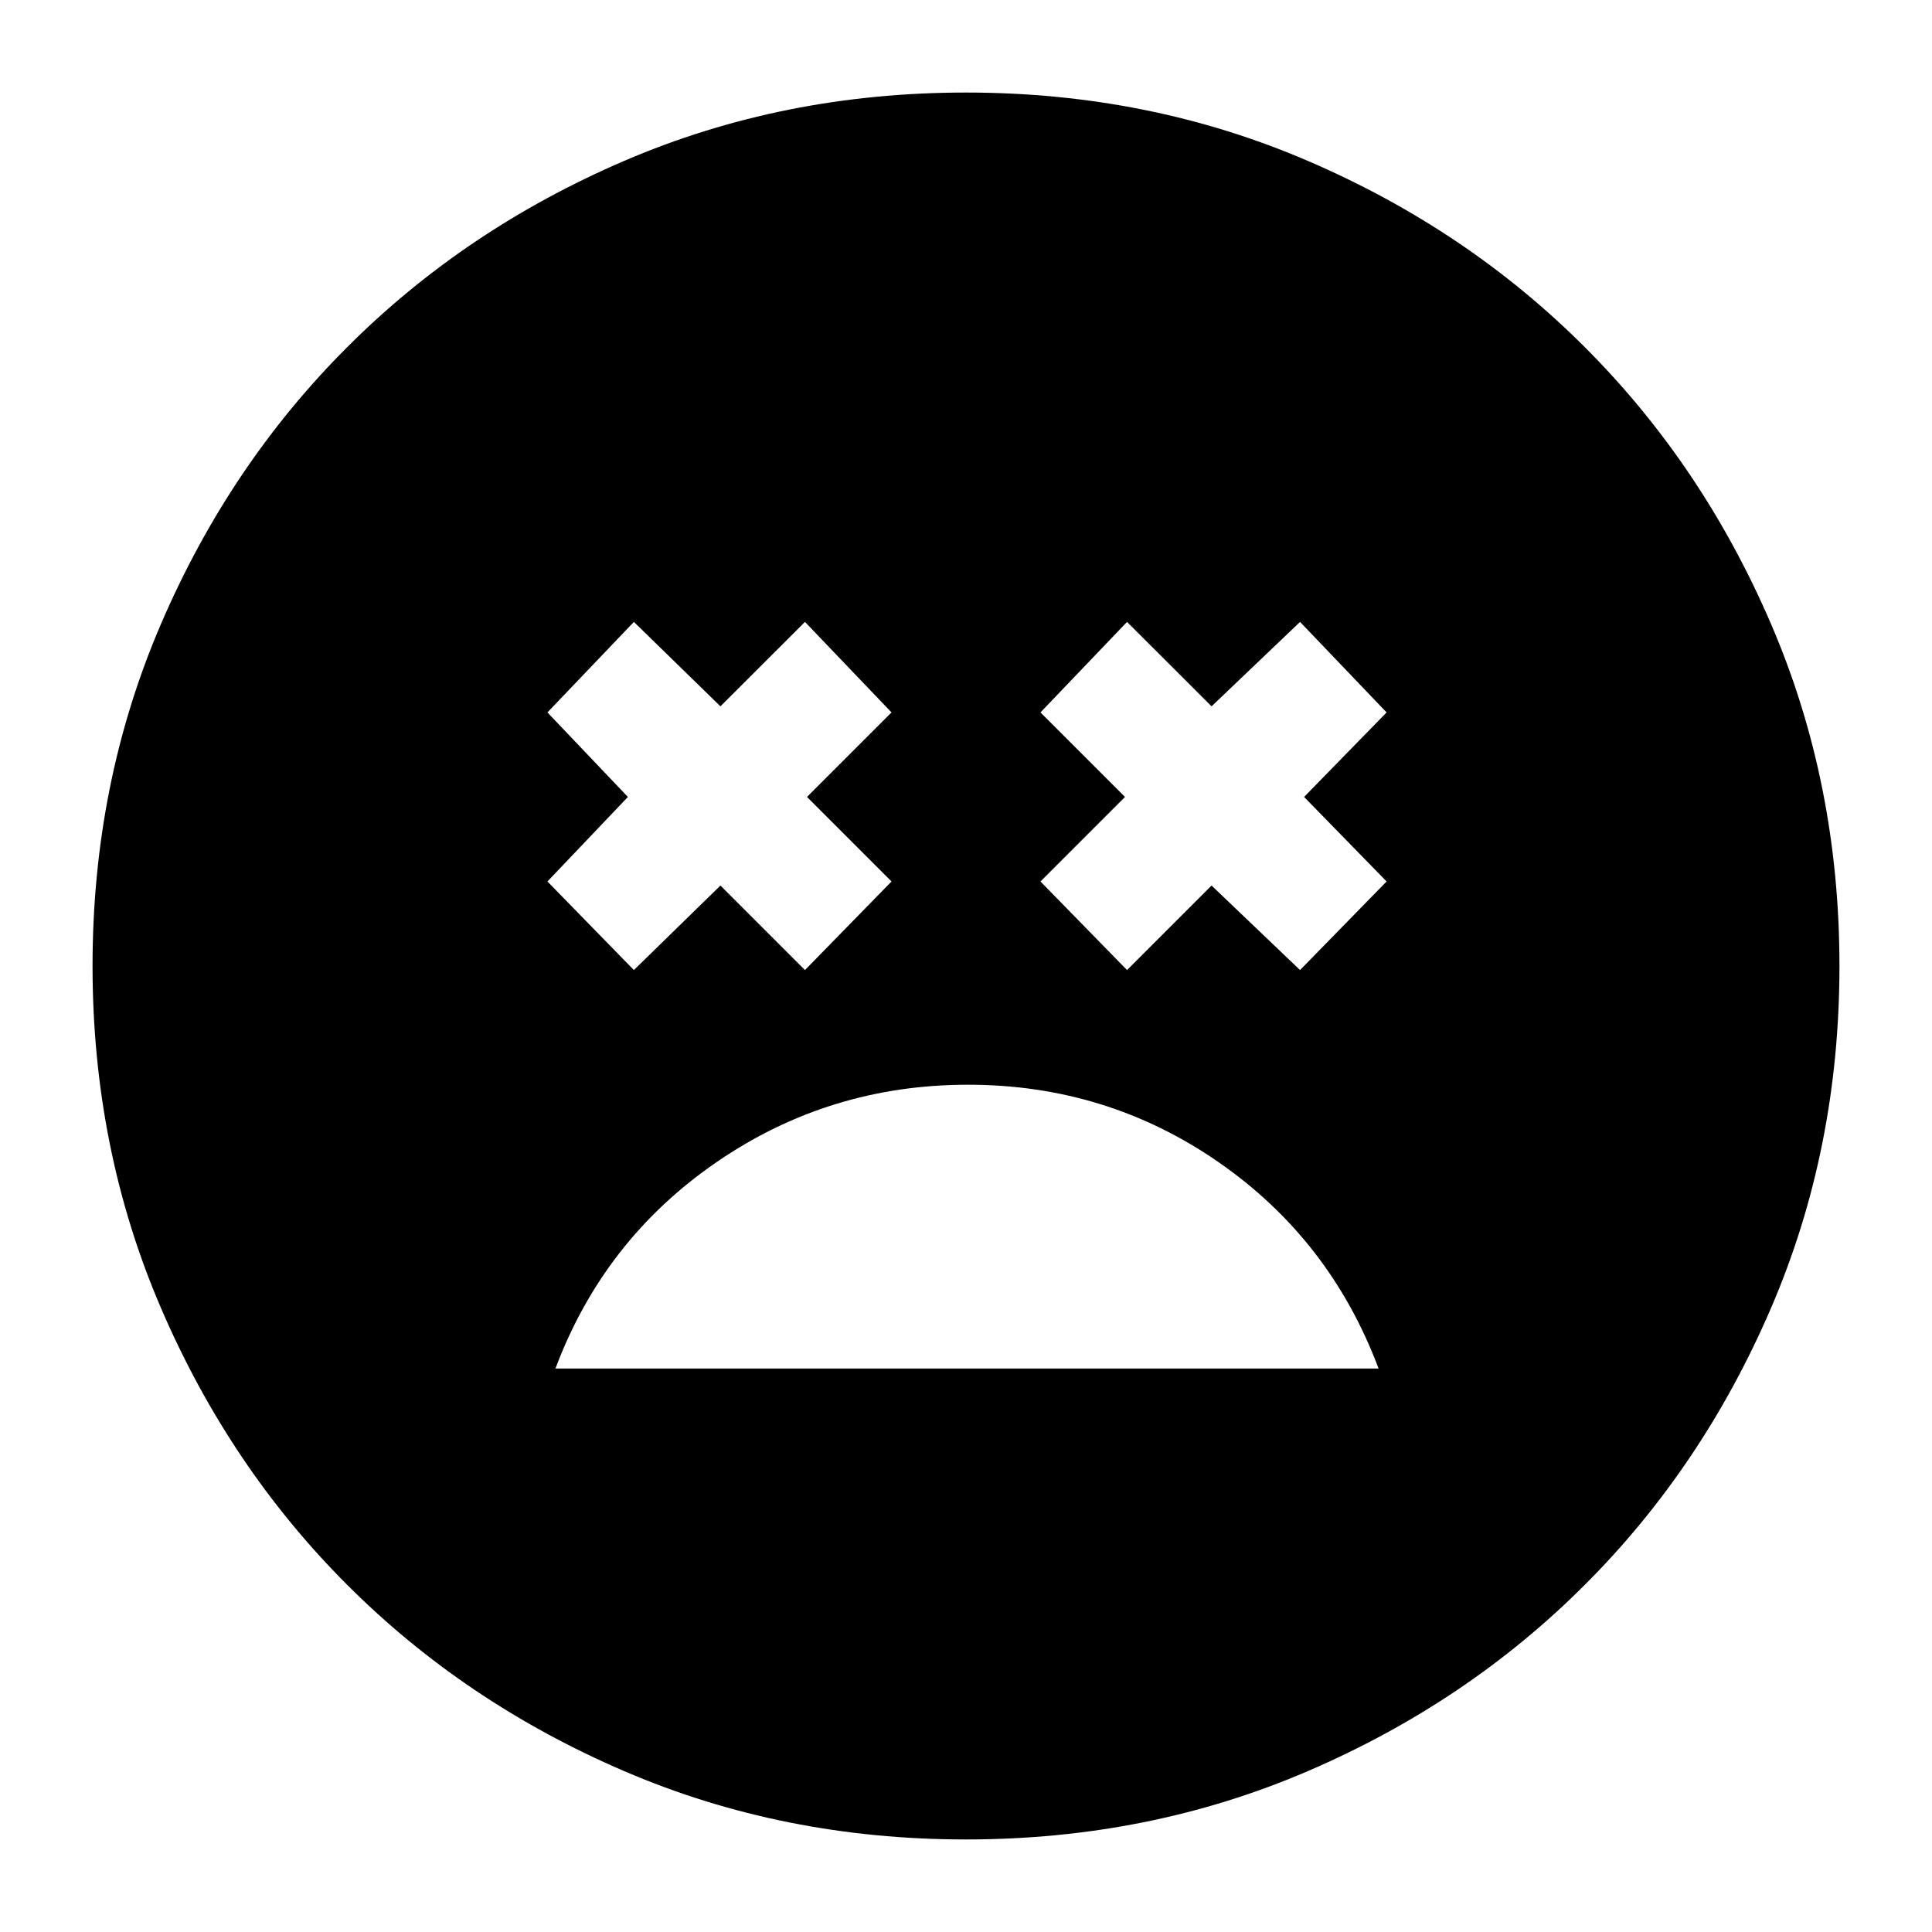 <svg xmlns="http://www.w3.org/2000/svg" height="20" width="20"><path d="M10.021 11.229q-1.438 0-2.604.802-1.167.802-1.667 2.136h8.521q-.5-1.334-1.656-2.136-1.157-.802-2.594-.802Zm-3.459-1.187.896-.875.875.875.896-.917-.875-.875.875-.875-.896-.937-.875.874-.896-.874-.895.937.833.875-.833.875Zm5.105 0 .875-.875.916.875.896-.917-.854-.875.854-.875-.896-.937-.916.874-.875-.874-.896.937.875.875-.875.875Zm-1.667 9q-1.896 0-3.542-.709-1.646-.708-2.864-1.927-1.219-1.218-1.927-2.864Q.958 11.896.958 10t.709-3.542q.708-1.646 1.927-2.864 1.218-1.219 2.864-1.927Q8.104.958 10 .958t3.542.709q1.646.708 2.864 1.927 1.219 1.218 1.927 2.864.709 1.646.709 3.542t-.709 3.542q-.708 1.646-1.927 2.864-1.218 1.219-2.864 1.927-1.646.709-3.542.709Z"/></svg>